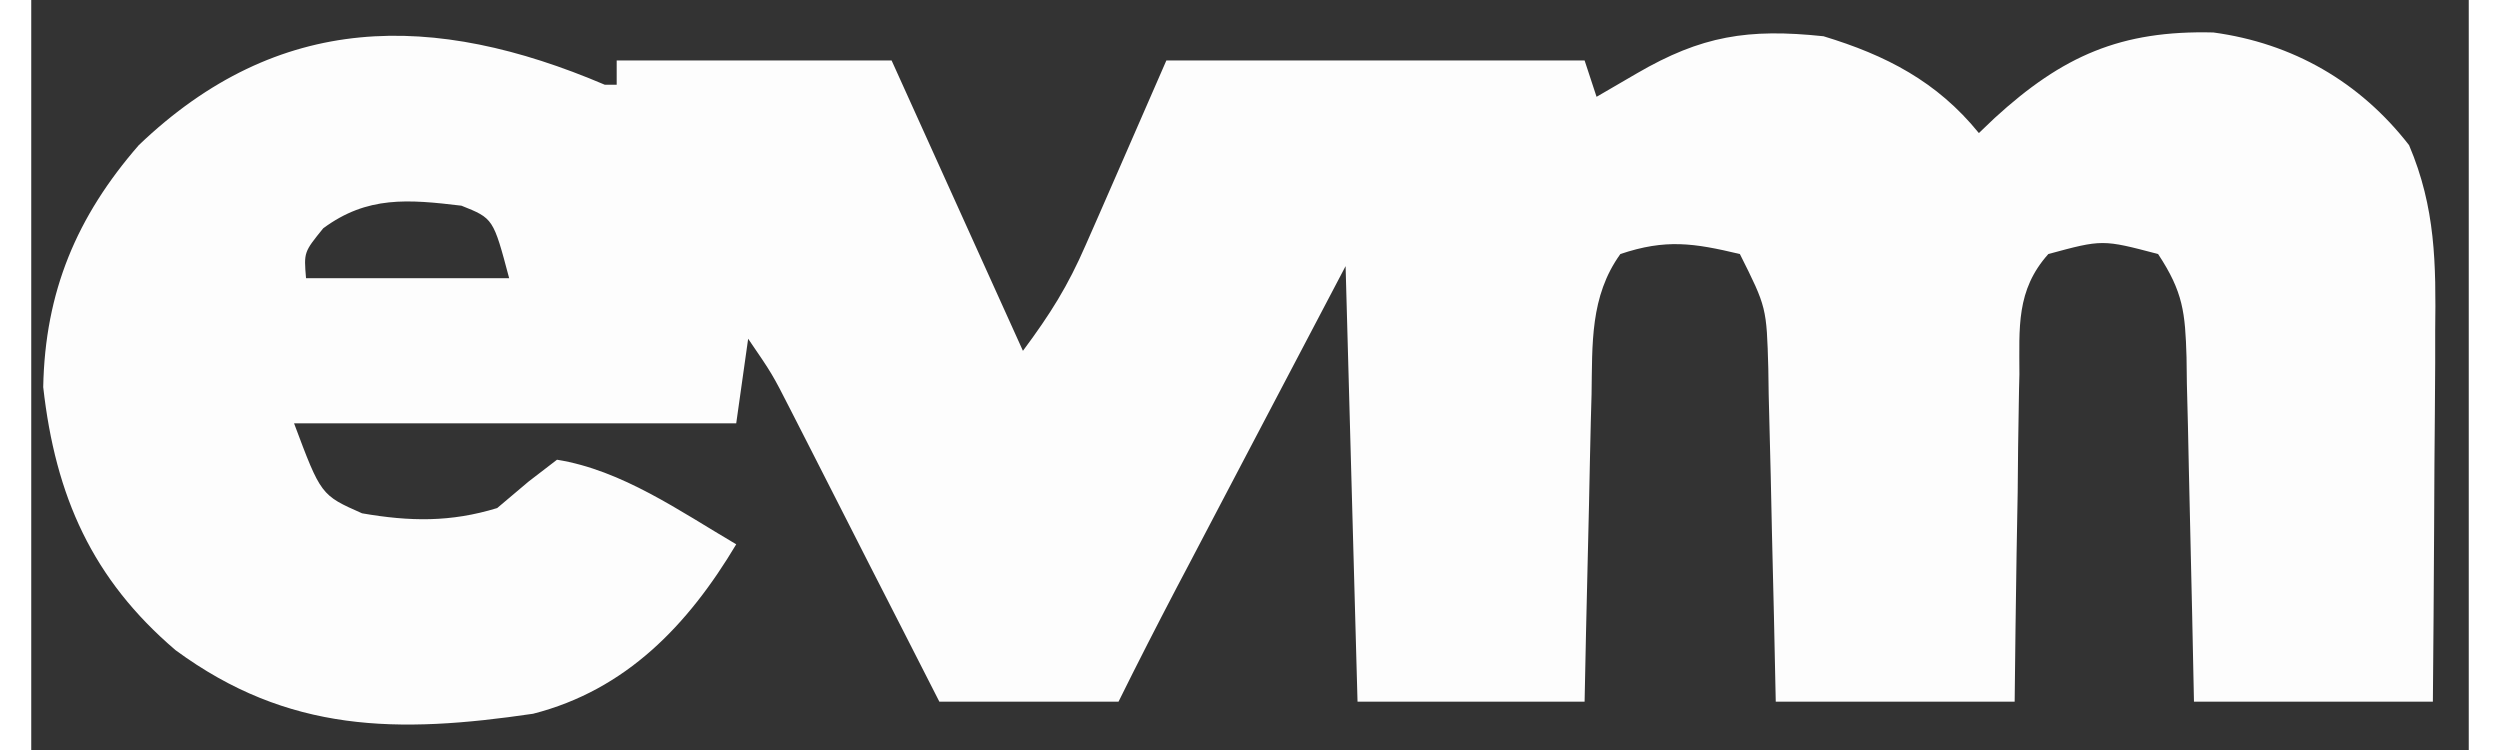 <?xml version="1.0" encoding="UTF-8"?>
<svg xmlns="http://www.w3.org/2000/svg" xmlns:xlink="http://www.w3.org/1999/xlink" width="80px" height="24px" viewBox="0 0 78 24" version="1.1">
<rect x="0" y="0" width="78" height="24" fill="#333333" stroke="none"/>
<g id="surface1">
<path style=" stroke:none;fill-rule:nonzero;fill:rgb(99.216%,99.216%,99.216%);fill-opacity:1;" d="M 18.352 2.711 C 18.48 2.711 18.605 2.711 18.734 2.711 C 18.734 2.453 18.734 2.199 18.734 1.934 C 21.637 1.934 24.539 1.934 27.531 1.934 C 28.918 5 30.305 8.066 31.734 11.227 C 32.621 10.031 33.168 9.16 33.746 7.832 C 33.883 7.523 34.02 7.211 34.16 6.891 C 34.414 6.305 34.414 6.305 34.676 5.711 C 35.219 4.465 35.762 3.219 36.324 1.934 C 40.738 1.934 45.156 1.934 49.707 1.934 C 49.832 2.32 49.957 2.703 50.09 3.098 C 50.516 2.848 50.941 2.602 51.379 2.348 C 53.453 1.141 54.941 0.906 57.352 1.16 C 59.348 1.766 60.984 2.605 62.324 4.258 C 62.574 4.02 62.574 4.02 62.828 3.777 C 65.004 1.785 66.871 0.965 69.828 1.039 C 72.363 1.383 74.512 2.613 76.09 4.645 C 76.941 6.645 76.953 8.445 76.926 10.582 C 76.926 10.922 76.926 11.262 76.926 11.613 C 76.922 12.695 76.91 13.773 76.902 14.855 C 76.898 15.59 76.895 16.324 76.891 17.062 C 76.883 18.859 76.867 20.656 76.852 22.453 C 74.328 22.453 71.805 22.453 69.207 22.453 C 69.188 21.516 69.168 20.578 69.148 19.613 C 69.129 18.707 69.105 17.801 69.086 16.891 C 69.07 16.262 69.055 15.633 69.043 15 C 69.027 14.094 69.004 13.188 68.98 12.281 C 68.977 11.859 68.977 11.859 68.969 11.43 C 68.926 10 68.863 9.348 68.059 8.129 C 66.277 7.66 66.277 7.66 64.547 8.129 C 63.508 9.289 63.621 10.488 63.621 11.98 C 63.613 12.281 63.605 12.578 63.602 12.887 C 63.582 13.84 63.574 14.797 63.566 15.75 C 63.555 16.398 63.543 17.043 63.531 17.691 C 63.504 19.277 63.488 20.863 63.469 22.453 C 60.945 22.453 58.422 22.453 55.824 22.453 C 55.805 21.547 55.785 20.645 55.766 19.711 C 55.746 18.836 55.723 17.957 55.703 17.078 C 55.688 16.469 55.676 15.859 55.664 15.254 C 55.645 14.375 55.621 13.5 55.598 12.621 C 55.594 12.215 55.594 12.215 55.586 11.801 C 55.531 9.836 55.531 9.836 54.676 8.129 C 53.199 7.777 52.301 7.641 50.852 8.129 C 49.875 9.484 49.957 11.012 49.93 12.621 C 49.922 12.906 49.914 13.188 49.906 13.477 C 49.883 14.371 49.867 15.266 49.848 16.16 C 49.836 16.77 49.82 17.379 49.805 17.988 C 49.766 19.477 49.738 20.965 49.707 22.453 C 47.309 22.453 44.91 22.453 42.441 22.453 C 42.316 17.852 42.188 13.254 42.059 8.516 C 41.004 10.527 39.945 12.539 38.855 14.613 C 38.359 15.562 38.359 15.562 37.848 16.531 C 37.586 17.035 37.32 17.539 37.055 18.043 C 36.852 18.434 36.852 18.434 36.641 18.828 C 36.012 20.031 35.395 21.234 34.793 22.453 C 32.902 22.453 31.008 22.453 29.059 22.453 C 28.68 21.711 28.305 20.969 27.914 20.207 C 27.547 19.488 27.18 18.77 26.812 18.051 C 26.559 17.551 26.305 17.051 26.051 16.555 C 25.684 15.836 25.316 15.117 24.953 14.398 C 24.621 13.754 24.621 13.754 24.285 13.09 C 23.711 11.965 23.711 11.965 22.941 10.84 C 22.816 11.734 22.688 12.629 22.559 13.547 C 17.891 13.547 13.223 13.547 8.41 13.547 C 9.27 15.844 9.27 15.844 10.586 16.426 C 12.117 16.691 13.418 16.715 14.91 16.258 C 15.242 15.98 15.574 15.699 15.914 15.41 C 16.215 15.18 16.516 14.949 16.824 14.711 C 18.898 15.043 20.758 16.359 22.559 17.418 C 21.02 19.996 19.039 22.078 16.059 22.84 C 11.727 23.477 8.23 23.461 4.617 20.805 C 1.957 18.535 0.773 15.883 0.383 12.387 C 0.441 9.332 1.453 6.93 3.441 4.645 C 7.914 0.367 12.867 0.375 18.352 2.711 Z M 9.344 7.305 C 8.723 8.07 8.723 8.07 8.793 8.902 C 10.938 8.902 13.086 8.902 15.293 8.902 C 14.785 6.988 14.785 6.988 13.766 6.582 C 12.066 6.379 10.754 6.262 9.344 7.305 Z M 9.344 7.305 "/>
</g>
</svg>
